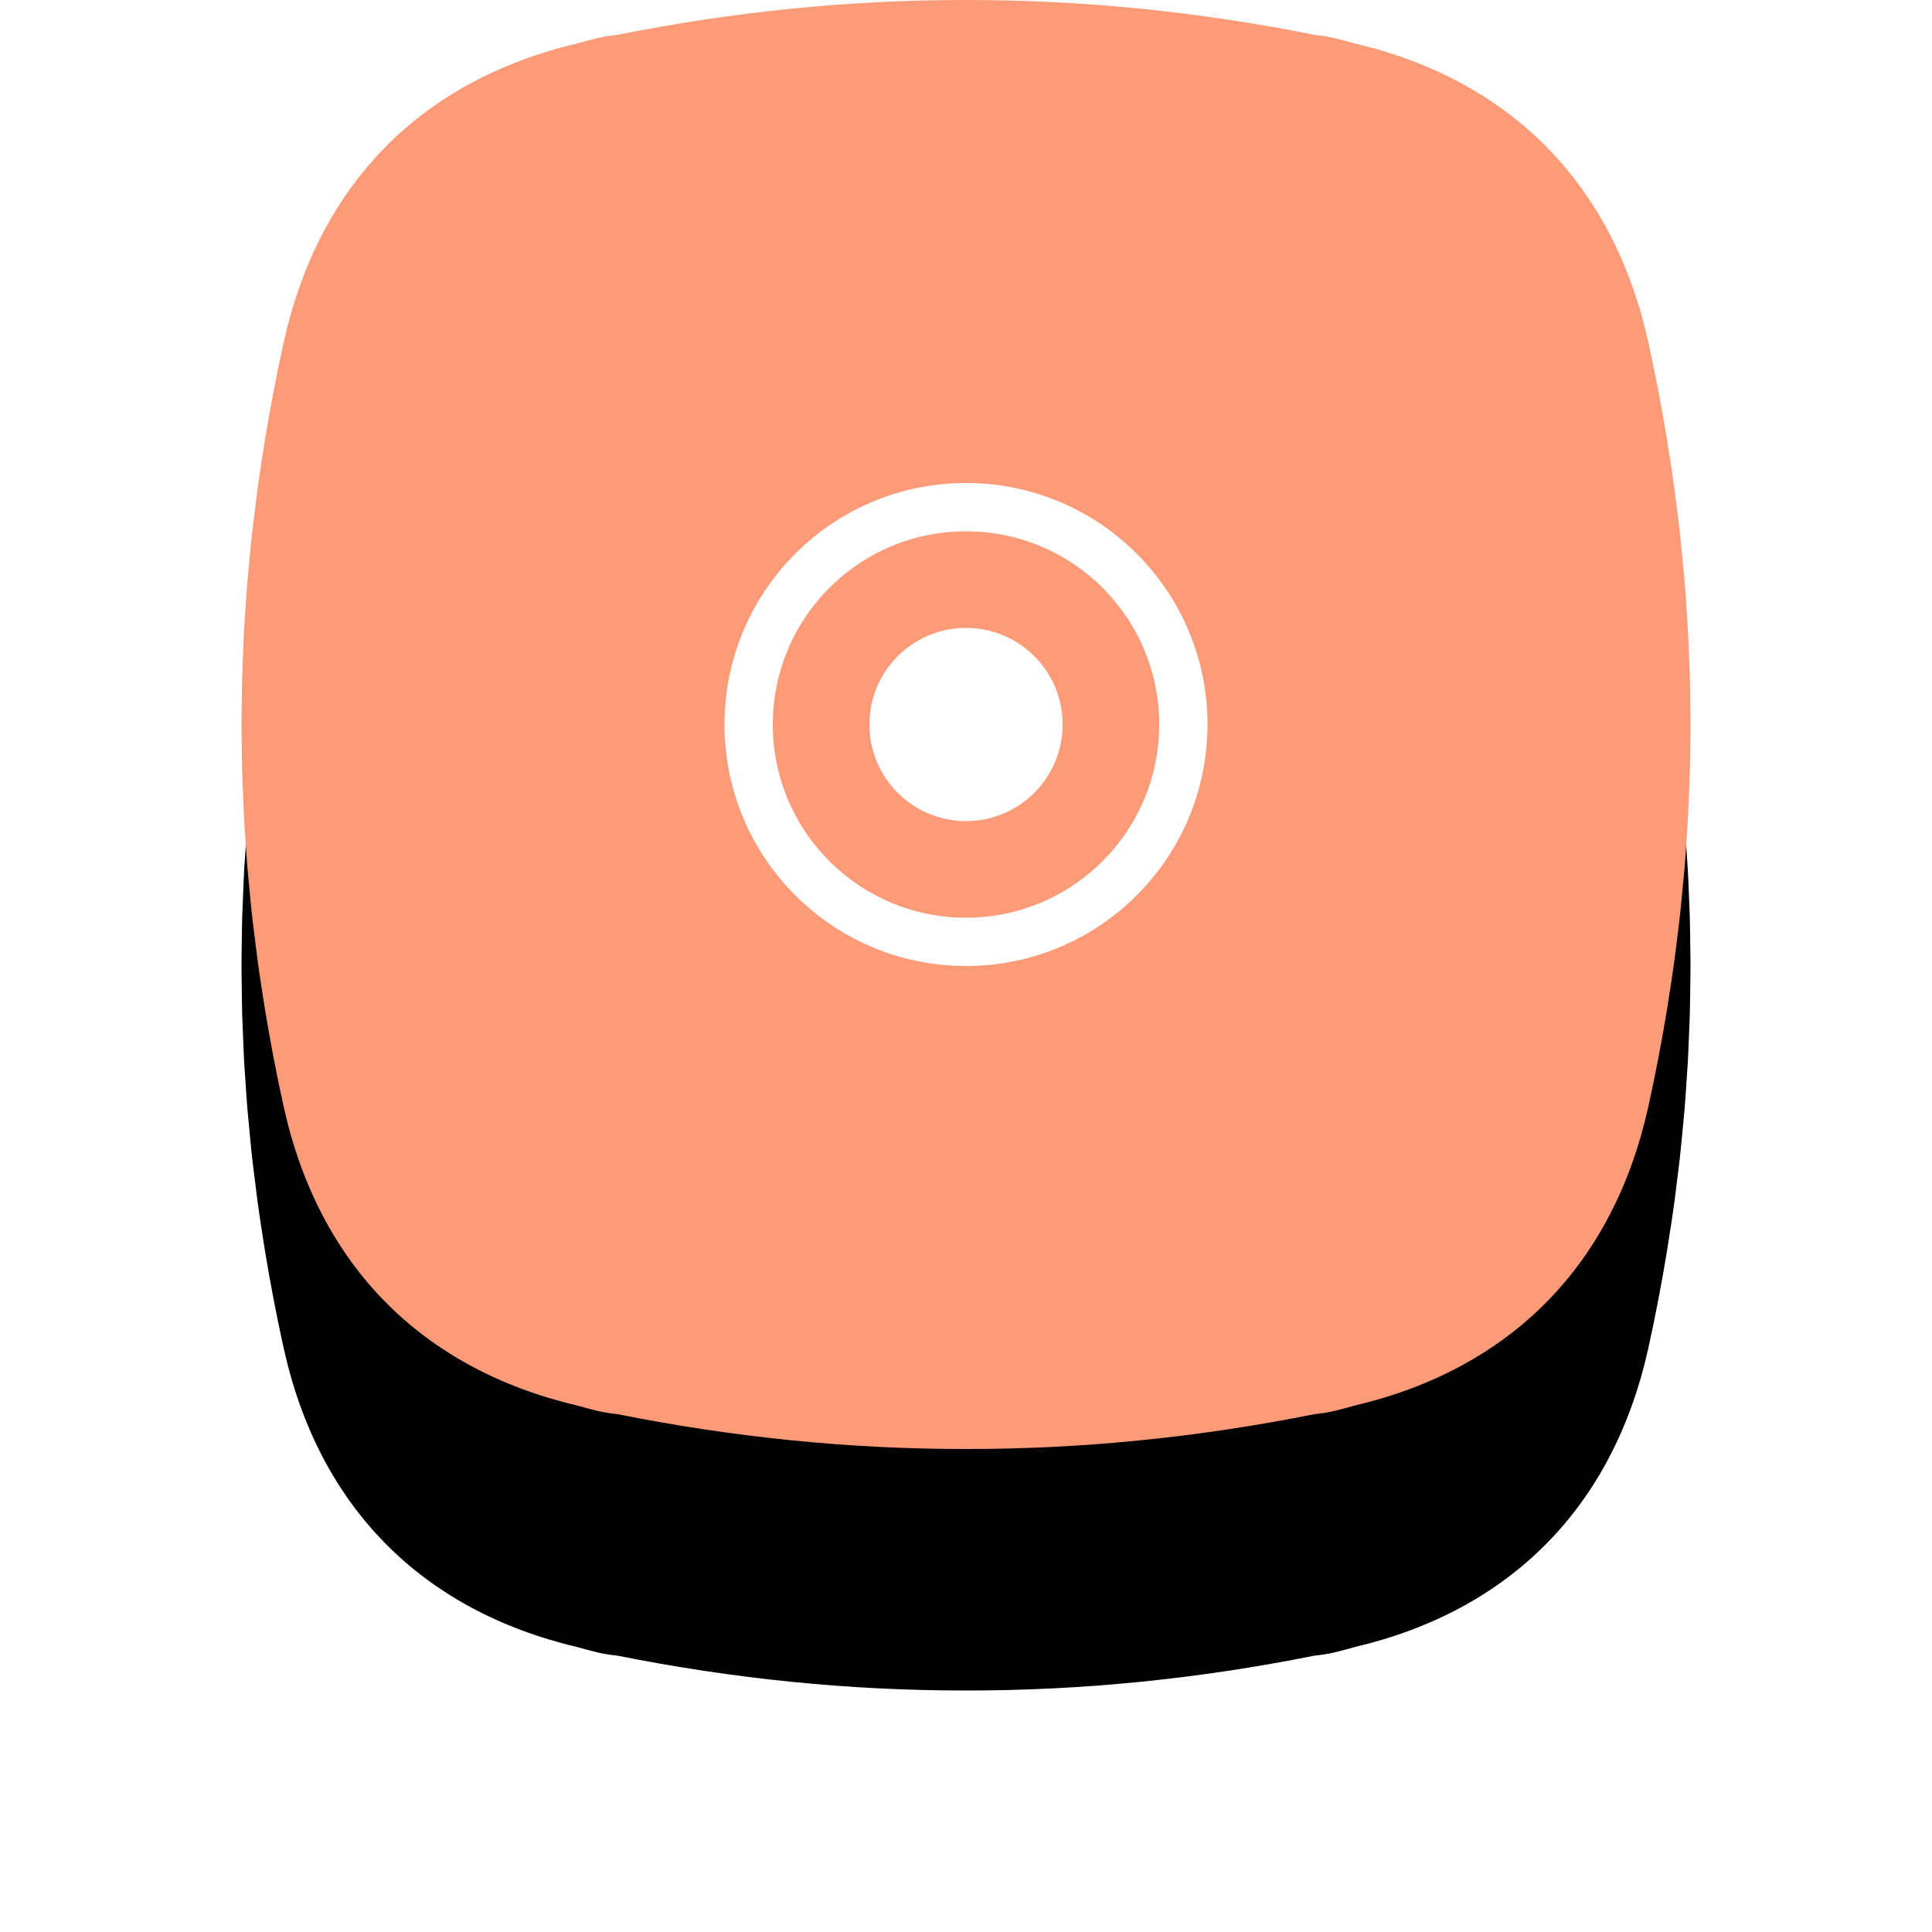 <?xml version="1.0" encoding="UTF-8"?>
<svg width="80px" height="80px" viewBox="0 0 80 80" version="1.1" xmlns="http://www.w3.org/2000/svg" xmlns:xlink="http://www.w3.org/1999/xlink">
    <!-- Generator: Sketch 52.3 (67297) - http://www.bohemiancoding.com/sketch -->
    <title>Group 25</title>
    <desc>Created with Sketch.</desc>
    <defs>
        <path d="M59.328,39.81 C59.368,39.52 59.4,39.23 59.437,38.94 C59.481,38.588 59.528,38.234 59.566,37.881 C59.608,37.504 59.641,37.127 59.677,36.751 C59.703,36.477 59.732,36.202 59.755,35.928 C59.788,35.528 59.813,35.128 59.839,34.727 C59.856,34.472 59.876,34.217 59.89,33.961 C59.911,33.575 59.925,33.189 59.94,32.803 C59.951,32.529 59.965,32.256 59.972,31.983 C59.982,31.632 59.984,31.281 59.989,30.93 C59.993,30.62 60,30.31 60,30 C60,29.69 59.993,29.38 59.989,29.07 C59.984,28.719 59.982,28.368 59.972,28.017 C59.965,27.744 59.951,27.471 59.94,27.197 C59.925,26.811 59.911,26.424 59.89,26.039 C59.876,25.783 59.856,25.528 59.839,25.273 C59.813,24.872 59.788,24.472 59.755,24.072 C59.732,23.798 59.703,23.523 59.677,23.249 C59.641,22.873 59.608,22.496 59.566,22.119 C59.528,21.766 59.481,21.413 59.437,21.06 C59.4,20.769 59.368,20.48 59.328,20.19 C59.254,19.649 59.171,19.109 59.084,18.568 C59.069,18.473 59.056,18.377 59.041,18.283 C58.816,16.91 58.555,15.539 58.252,14.169 C56.806,7.636 52.573,3.331 46.118,1.804 C45.833,1.724 45.544,1.646 45.249,1.576 C44.983,1.512 44.709,1.473 44.43,1.442 C39.634,0.482 34.817,-0.005 30,3.98102521e-05 C25.183,-0.005 20.366,0.482 15.569,1.442 C15.291,1.473 15.017,1.512 14.75,1.576 C14.456,1.646 14.167,1.724 13.882,1.804 C7.427,3.331 3.194,7.636 1.748,14.169 C1.445,15.539 1.183,16.91 0.959,18.283 C0.943,18.379 0.93,18.475 0.915,18.571 C0.829,19.11 0.746,19.649 0.672,20.189 C0.632,20.48 0.6,20.769 0.563,21.06 C0.519,21.413 0.472,21.767 0.433,22.12 C0.392,22.497 0.358,22.874 0.323,23.251 C0.297,23.524 0.268,23.797 0.245,24.072 C0.212,24.471 0.187,24.871 0.161,25.271 C0.144,25.527 0.123,25.783 0.109,26.039 C0.088,26.424 0.075,26.809 0.06,27.195 C0.049,27.468 0.035,27.743 0.027,28.017 C0.018,28.368 0.016,28.719 0.011,29.07 C0.007,29.38 0,29.69 0,30 C0,30.31 0.007,30.62 0.011,30.93 C0.016,31.281 0.018,31.632 0.027,31.983 C0.035,32.257 0.049,32.531 0.06,32.805 C0.075,33.191 0.088,33.576 0.109,33.961 C0.123,34.217 0.144,34.473 0.161,34.729 C0.187,35.129 0.212,35.529 0.245,35.928 C0.268,36.202 0.297,36.476 0.323,36.749 C0.358,37.126 0.392,37.503 0.433,37.88 C0.472,38.233 0.519,38.587 0.563,38.94 C0.6,39.23 0.632,39.52 0.672,39.811 C0.746,40.351 0.829,40.89 0.915,41.429 C0.93,41.525 0.943,41.621 0.959,41.717 C1.183,43.089 1.445,44.461 1.748,45.831 C3.194,52.364 7.427,56.669 13.882,58.196 C14.167,58.276 14.456,58.354 14.75,58.425 C15.017,58.488 15.291,58.527 15.569,58.557 C20.366,59.517 25.183,60.005 30,60 C34.817,60.005 39.634,59.517 44.43,58.557 C44.709,58.527 44.983,58.488 45.249,58.425 C45.544,58.354 45.833,58.276 46.118,58.195 C52.573,56.669 56.806,52.364 58.252,45.831 C58.555,44.461 58.816,43.089 59.041,41.717 C59.056,41.622 59.069,41.527 59.084,41.432 C59.171,40.891 59.254,40.351 59.328,39.81" id="path-1"></path>
        <filter x="-33.3%" y="-16.7%" width="166.7%" height="166.7%" filterUnits="objectBoundingBox" id="filter-2">
            <feOffset dx="0" dy="10" in="SourceAlpha" result="shadowOffsetOuter1"></feOffset>
            <feGaussianBlur stdDeviation="5" in="shadowOffsetOuter1" result="shadowBlurOuter1"></feGaussianBlur>
            <feColorMatrix values="0 0 0 0 0.992   0 0 0 0 0.608   0 0 0 0 0.471  0 0 0 0.3 0" type="matrix" in="shadowBlurOuter1"></feColorMatrix>
        </filter>
    </defs>
    <g id="Page-1" stroke="none" stroke-width="1" fill="none" fill-rule="evenodd">
        <g id="Form-builder" transform="translate(-788, -502)">
            <g id="Group-25" transform="translate(798, 502)">
                <g id="Group-11">
                    <g id="Combined-Shape-Copy-12">
                        <use fill="black" fill-opacity="1" filter="url(#filter-2)" xlink:href="#path-1"></use>
                        <use fill="#FD9B78" fill-rule="evenodd" xlink:href="#path-1"></use>
                    </g>
                </g>
                <g id="Group-24" transform="translate(20, 20)">
                    <circle id="Oval" stroke="#FFFFFF" stroke-width="2" cx="10" cy="10" r="9"></circle>
                    <circle id="Oval" fill="#FFFFFF" cx="10" cy="10" r="4"></circle>
                </g>
            </g>
        </g>
    </g>
</svg>